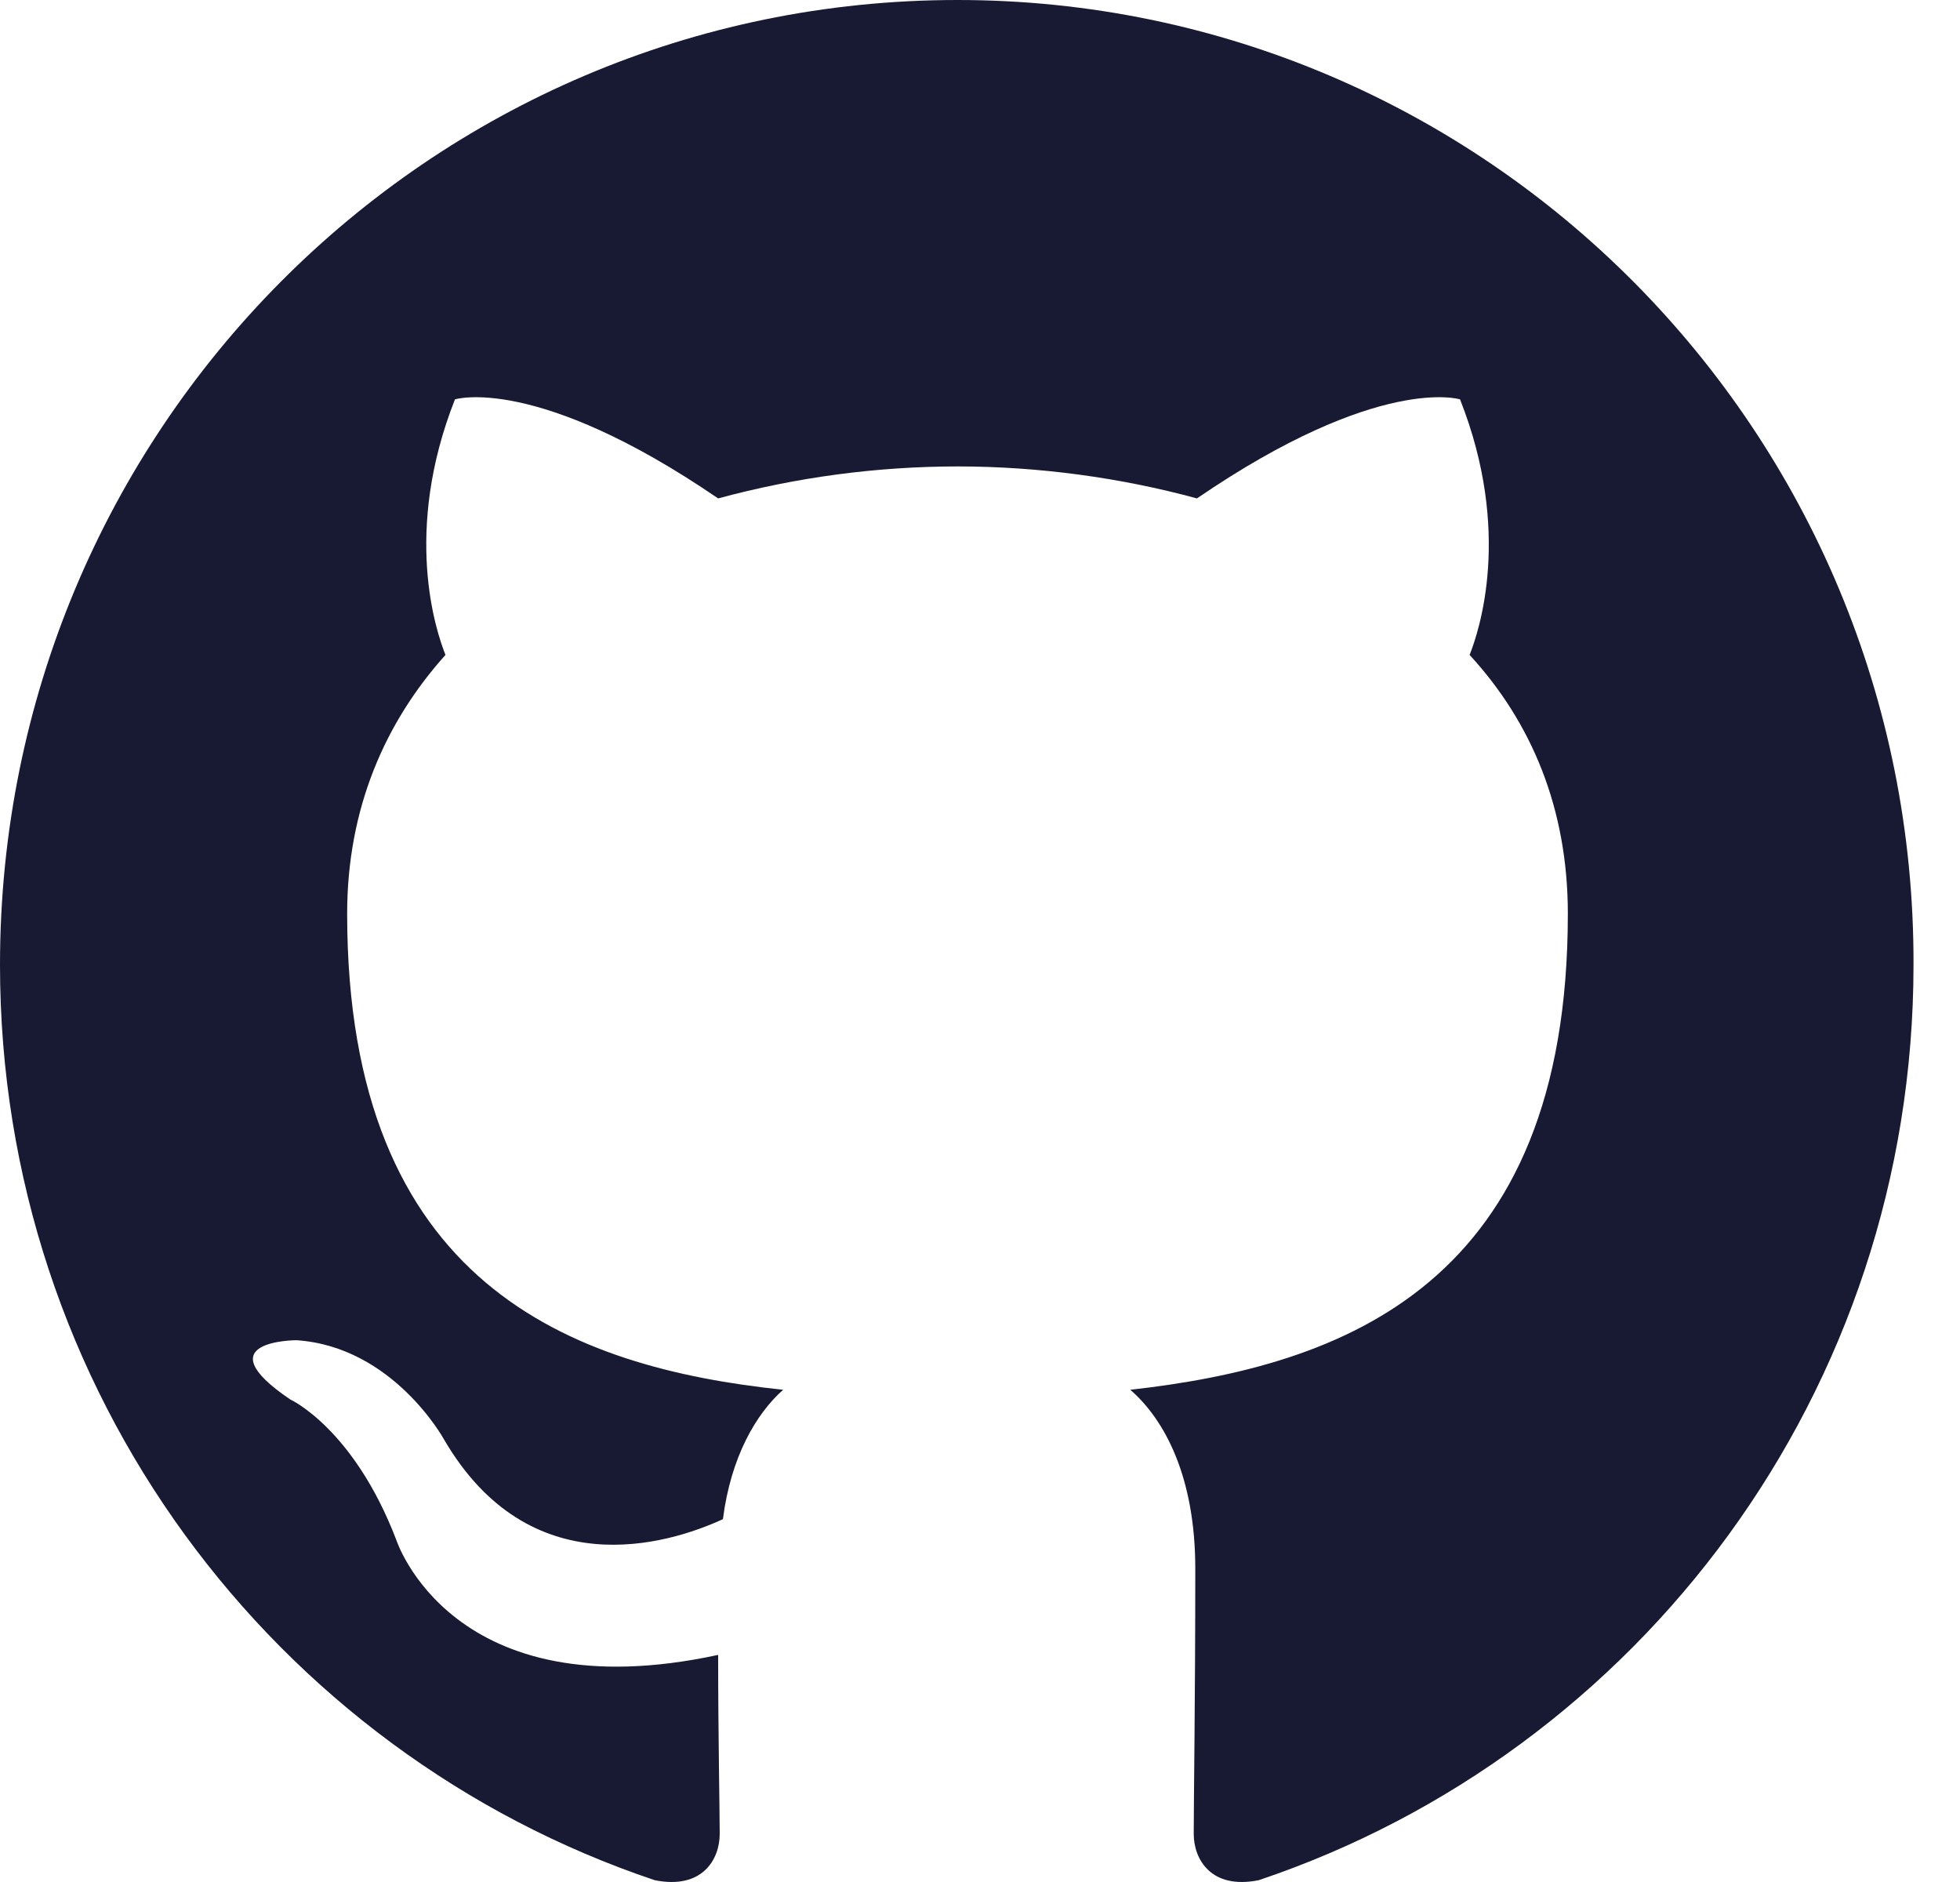 <?xml version="1.0" encoding="UTF-8"?>
<svg width="25px" height="24px" viewBox="0 0 25 24" version="1.1" xmlns="http://www.w3.org/2000/svg" xmlns:xlink="http://www.w3.org/1999/xlink">
    <g id="Page-1" stroke="none" stroke-width="1" fill="none" fill-rule="evenodd">
        <g id="github-mark-white" fill="#181A33">
            <path d="M12.213,0 C5.46,0 0,5.5 0,12.304 C0,17.743 3.498,22.347 8.351,23.977 C8.958,24.099 9.18,23.712 9.18,23.386 C9.18,23.101 9.16,22.123 9.16,21.104 C5.763,21.838 5.055,19.638 5.055,19.638 C4.509,18.212 3.7,17.845 3.7,17.845 C2.588,17.091 3.781,17.091 3.781,17.091 C5.015,17.173 5.662,18.354 5.662,18.354 C6.754,20.228 8.513,19.699 9.221,19.373 C9.322,18.578 9.645,18.028 9.989,17.723 C7.279,17.438 4.428,16.378 4.428,11.652 C4.428,10.308 4.913,9.208 5.682,8.352 C5.561,8.047 5.136,6.783 5.803,5.093 C5.803,5.093 6.835,4.767 9.16,6.356 C10.155,6.086 11.182,5.949 12.213,5.948 C13.245,5.948 14.296,6.091 15.267,6.356 C17.592,4.767 18.623,5.093 18.623,5.093 C19.291,6.783 18.866,8.047 18.745,8.352 C19.533,9.208 19.998,10.308 19.998,11.652 C19.998,16.378 17.147,17.417 14.417,17.723 C14.862,18.11 15.246,18.843 15.246,20.004 C15.246,21.654 15.226,22.979 15.226,23.386 C15.226,23.712 15.449,24.099 16.055,23.977 C20.908,22.347 24.407,17.743 24.407,12.304 C24.427,5.5 18.947,0 12.213,0 Z" id="Path"></path>
        </g>
    </g>
</svg>